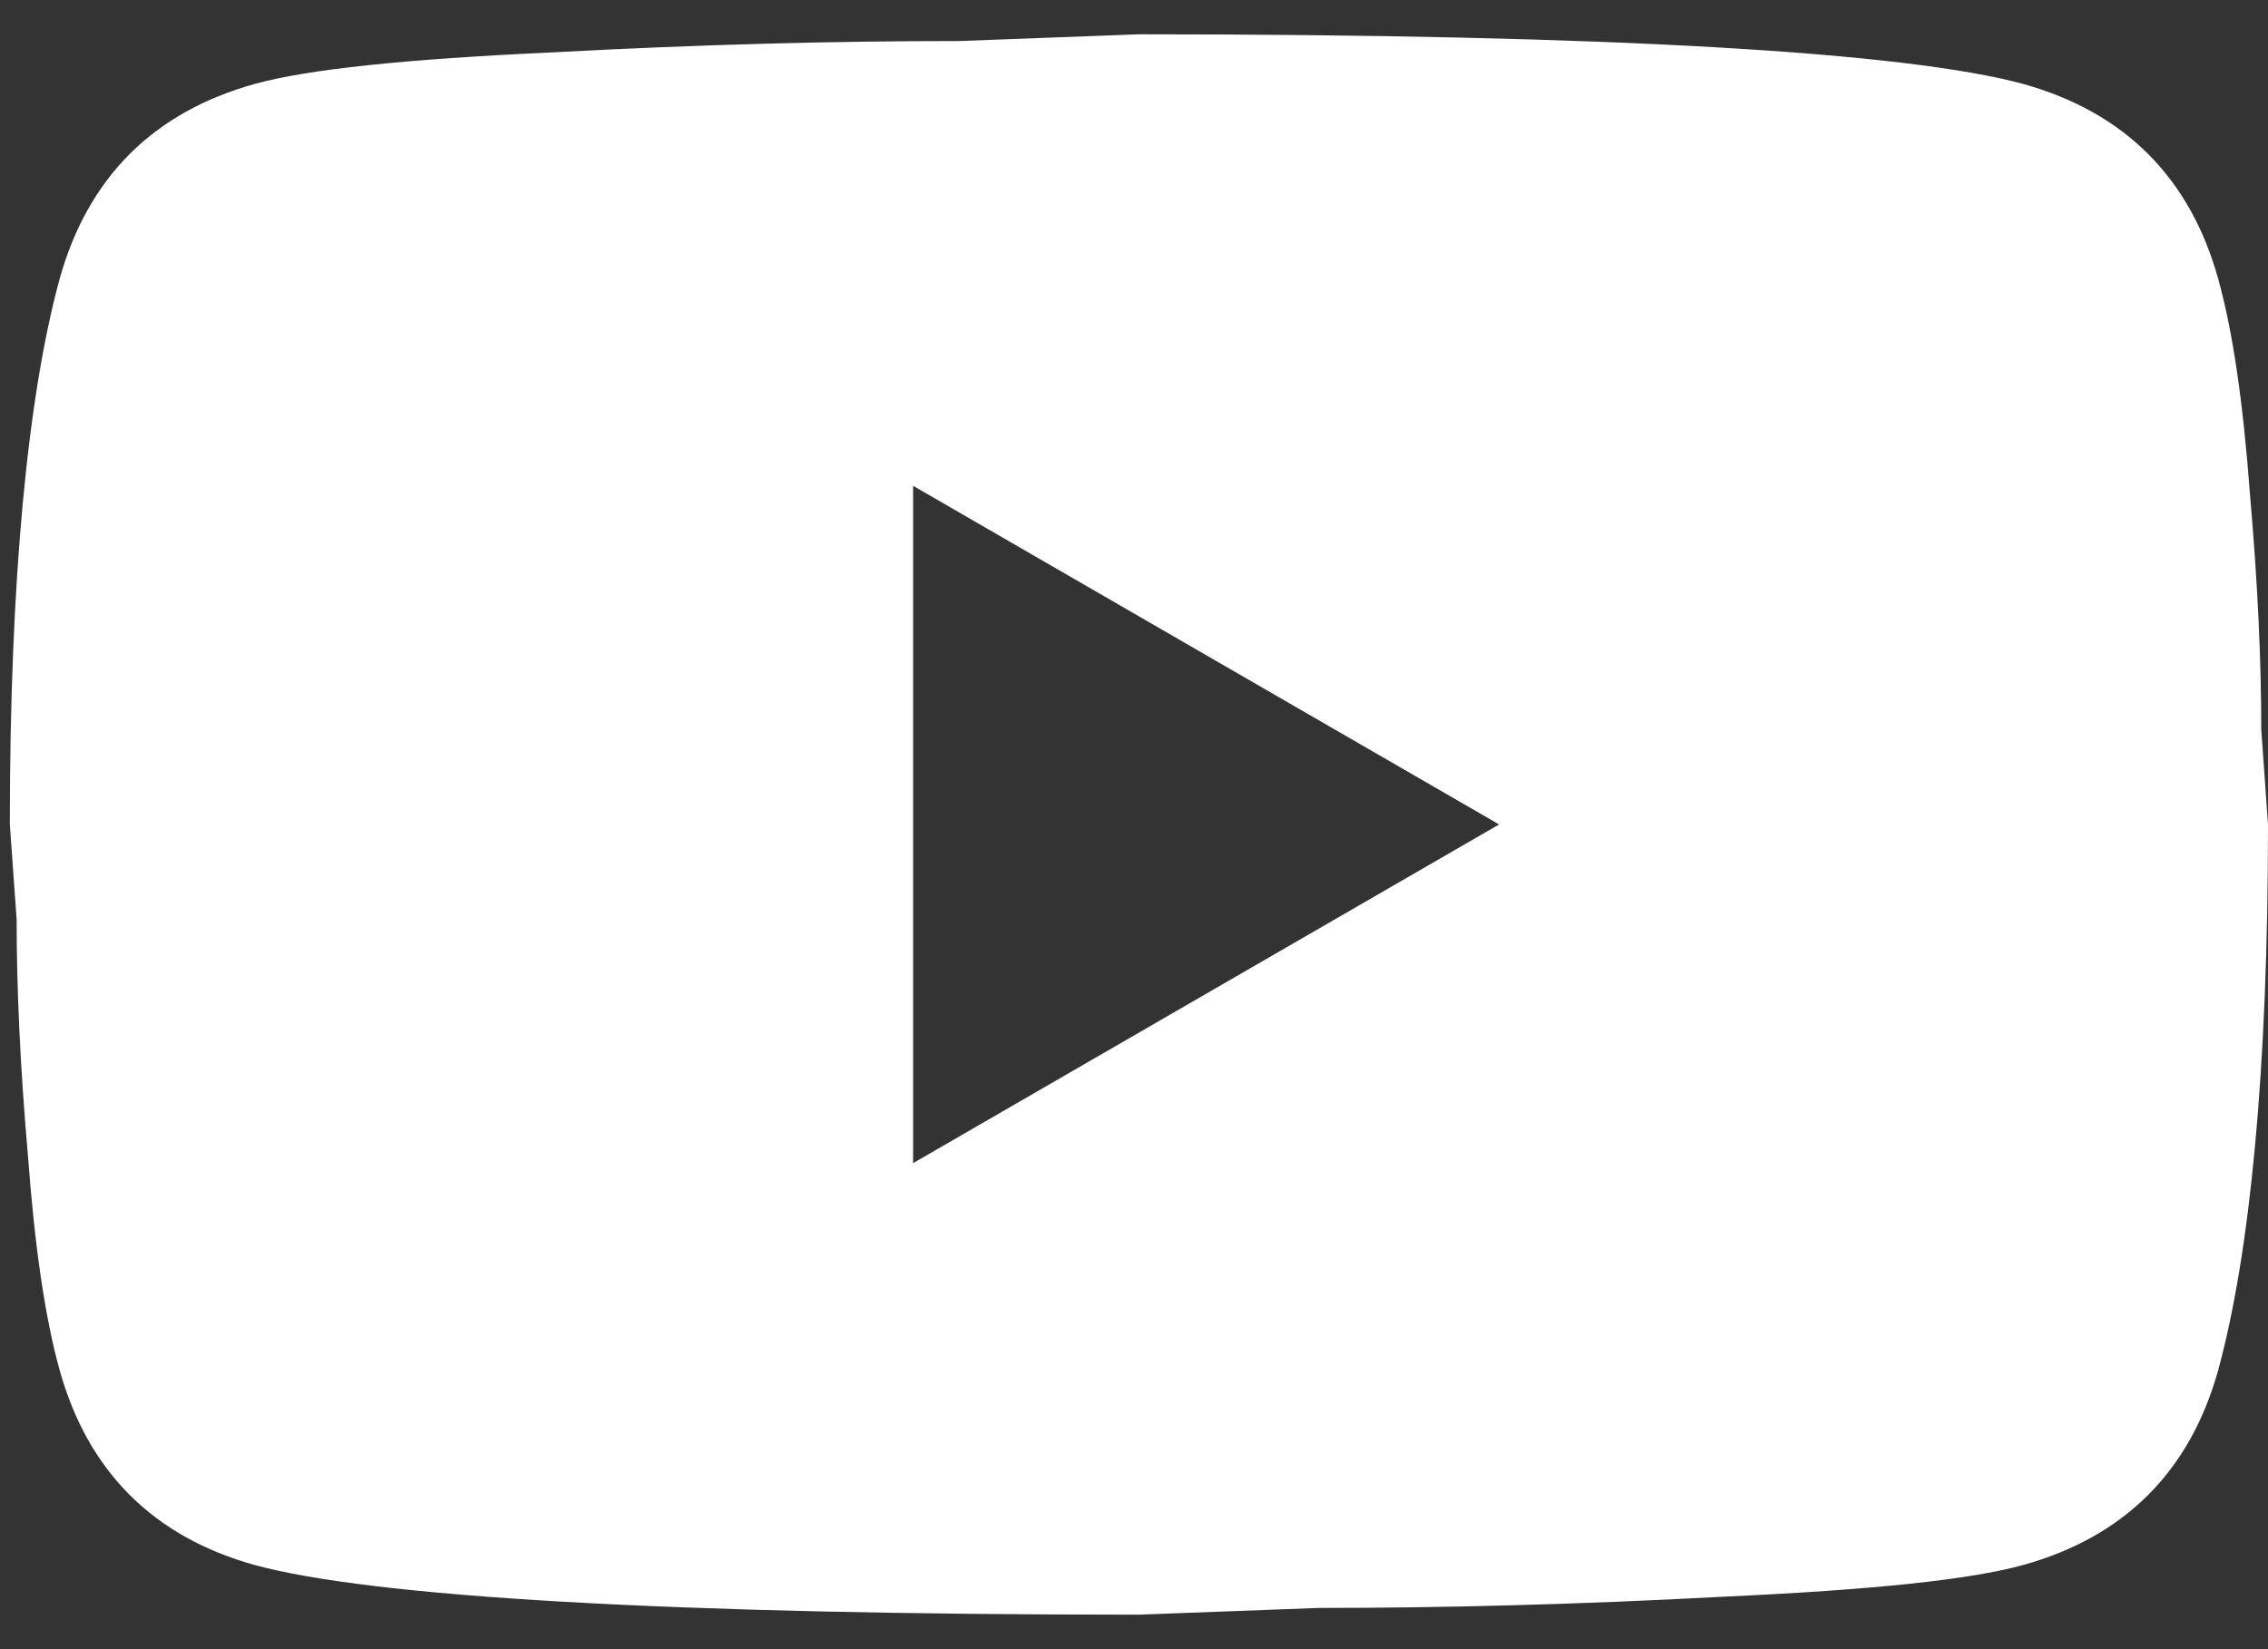 <svg width="33" height="24" viewBox="0 0 33 24" fill="none" xmlns="http://www.w3.org/2000/svg">
<rect x="0" y="0" width="33" height="24" fill="#333333" stroke="none"/>
<path d="M13.286 16.927L21.812 11.998L13.286 7.07V16.927ZM32.277 4.064C32.491 4.836 32.639 5.871 32.737 7.185C32.852 8.499 32.902 9.633 32.902 10.618L33 11.998C33 15.596 32.737 18.241 32.277 19.933C31.867 21.412 30.914 22.365 29.435 22.776C28.663 22.989 27.25 23.137 25.082 23.236C22.946 23.351 20.991 23.4 19.184 23.4L16.572 23.498C9.688 23.498 5.4 23.236 3.708 22.776C2.229 22.365 1.277 21.412 0.866 19.933C0.652 19.161 0.504 18.126 0.406 16.812C0.291 15.498 0.242 14.364 0.242 13.379L0.143 11.998C0.143 8.401 0.406 5.756 0.866 4.064C1.277 2.585 2.229 1.632 3.708 1.221C4.48 1.008 5.893 0.86 8.062 0.761C10.197 0.646 12.152 0.597 13.96 0.597L16.572 0.499C23.455 0.499 27.743 0.761 29.435 1.221C30.914 1.632 31.867 2.585 32.277 4.064Z" fill="white"/>
</svg>
